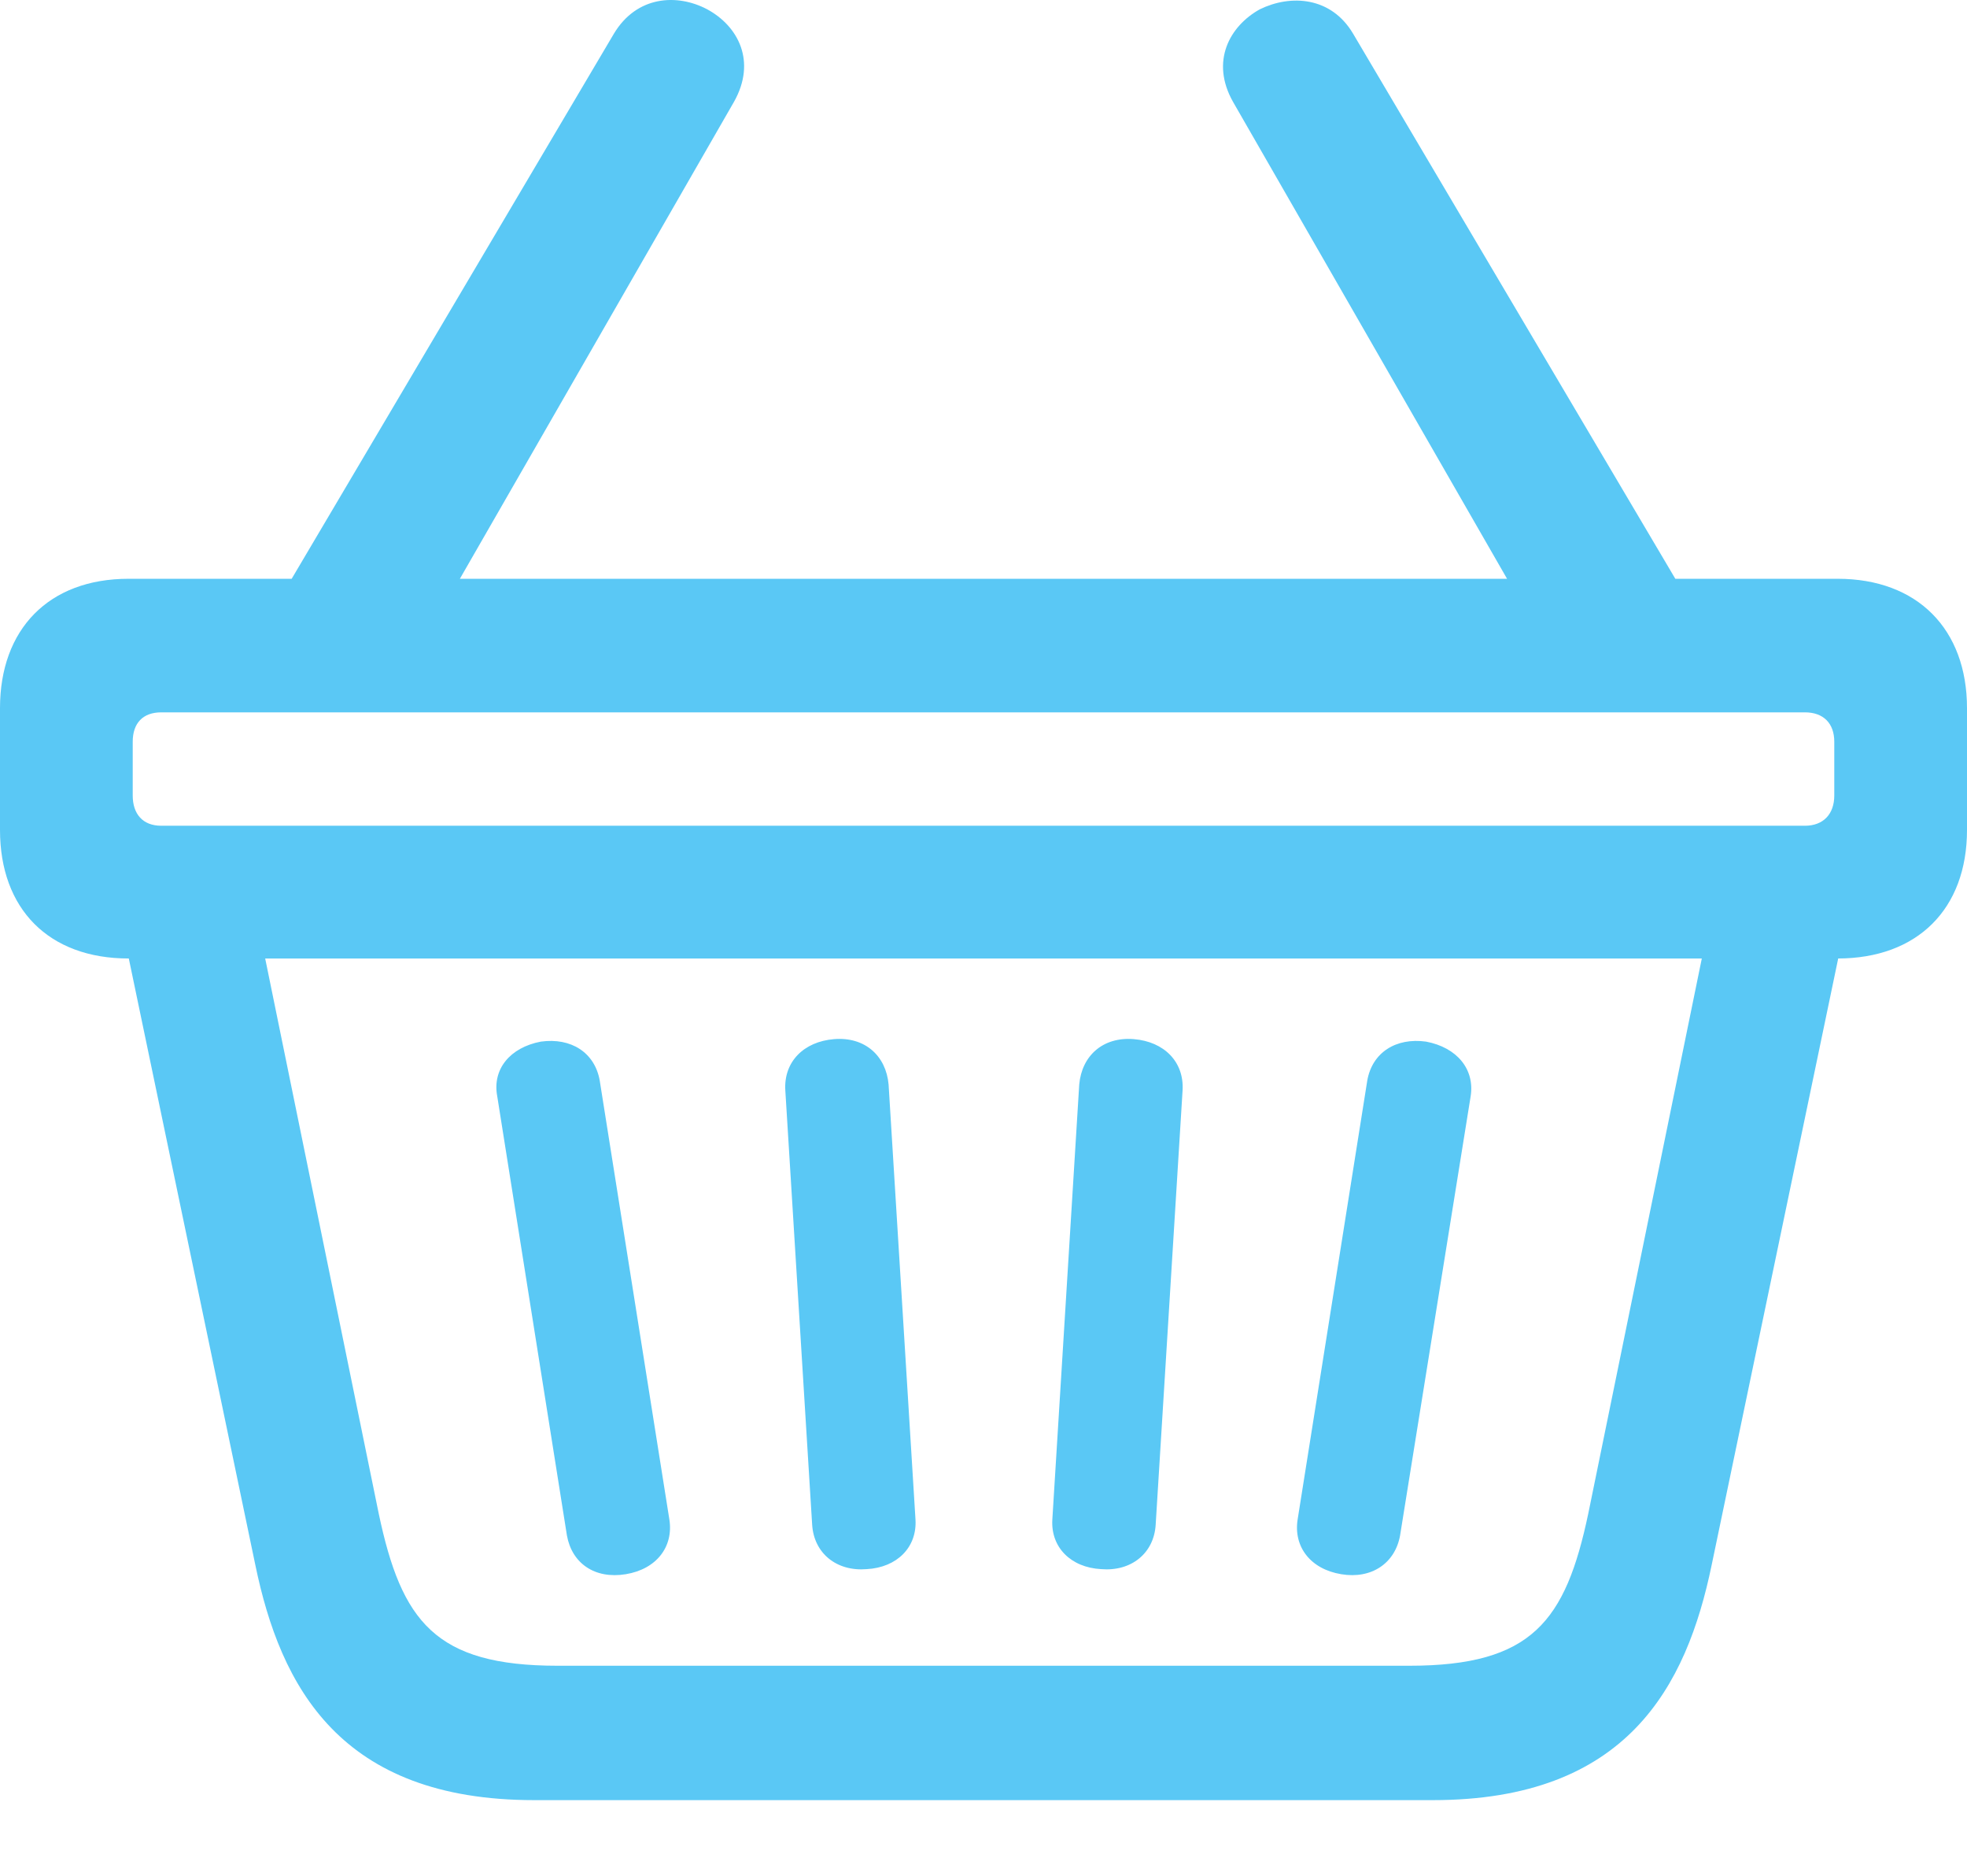 <?xml version="1.0" encoding="UTF-8"?>
<!--Generator: Apple Native CoreSVG 175.5-->
<!DOCTYPE svg
PUBLIC "-//W3C//DTD SVG 1.1//EN"
       "http://www.w3.org/Graphics/SVG/1.1/DTD/svg11.dtd">
<svg version="1.1" xmlns="http://www.w3.org/2000/svg" xmlns:xlink="http://www.w3.org/1999/xlink" width="28.589" height="27.259">
 <g>
  <rect height="27.259" opacity="0" width="28.589" x="0" y="0"/>
  <path d="M0 12.061C0 13.209 0.708 13.929 1.868 13.929L26.709 13.929C27.869 13.929 28.589 13.209 28.589 12.061L28.589 10.291C28.589 9.144 27.869 8.411 26.709 8.411L1.868 8.411C0.708 8.411 0 9.144 0 10.291ZM2.344 10.352L26.233 10.352C26.502 10.352 26.66 10.511 26.66 10.779L26.66 11.561C26.66 11.829 26.502 12 26.233 12L2.344 12C2.075 12 1.929 11.829 1.929 11.561L1.929 10.779C1.929 10.511 2.075 10.352 2.344 10.352ZM7.764 26.16L20.825 26.16C23.645 26.16 24.512 24.512 24.878 22.742L26.819 13.44L24.902 13.111L23.084 21.998C22.754 23.56 22.266 24.207 20.483 24.207L8.105 24.207C6.323 24.207 5.835 23.56 5.505 21.998L3.687 13.111L1.77 13.44L3.711 22.742C4.077 24.512 4.944 26.16 7.764 26.16ZM9.094 22.877C9.546 22.803 9.79 22.474 9.729 22.083L8.716 15.699C8.643 15.296 8.301 15.076 7.861 15.137C7.41 15.223 7.153 15.54 7.227 15.931L8.24 22.315C8.313 22.718 8.643 22.95 9.094 22.877ZM12.598 22.803C13.037 22.779 13.33 22.486 13.306 22.083L12.915 15.76C12.878 15.345 12.573 15.064 12.122 15.101C11.682 15.137 11.389 15.43 11.414 15.845L11.804 22.156C11.829 22.571 12.158 22.84 12.598 22.803ZM16.003 22.803C16.443 22.84 16.773 22.571 16.797 22.156L17.188 15.845C17.212 15.43 16.919 15.137 16.48 15.101C16.028 15.064 15.723 15.345 15.686 15.76L15.295 22.083C15.271 22.486 15.564 22.779 16.003 22.803ZM19.495 22.877C19.934 22.95 20.276 22.718 20.349 22.315L21.375 15.931C21.436 15.54 21.179 15.223 20.727 15.137C20.288 15.076 19.946 15.296 19.873 15.699L18.86 22.083C18.799 22.474 19.043 22.803 19.495 22.877ZM3.943 8.912L6.396 8.912L10.669 1.478C10.998 0.892 10.73 0.379 10.278 0.135C9.839-0.097 9.253-0.061 8.923 0.489ZM22.192 8.912L24.646 8.912L19.666 0.489C19.348-0.048 18.762-0.085 18.311 0.135C17.871 0.379 17.59 0.892 17.92 1.478Z" fill="#5ac8f5"/>
 </g>
</svg>

